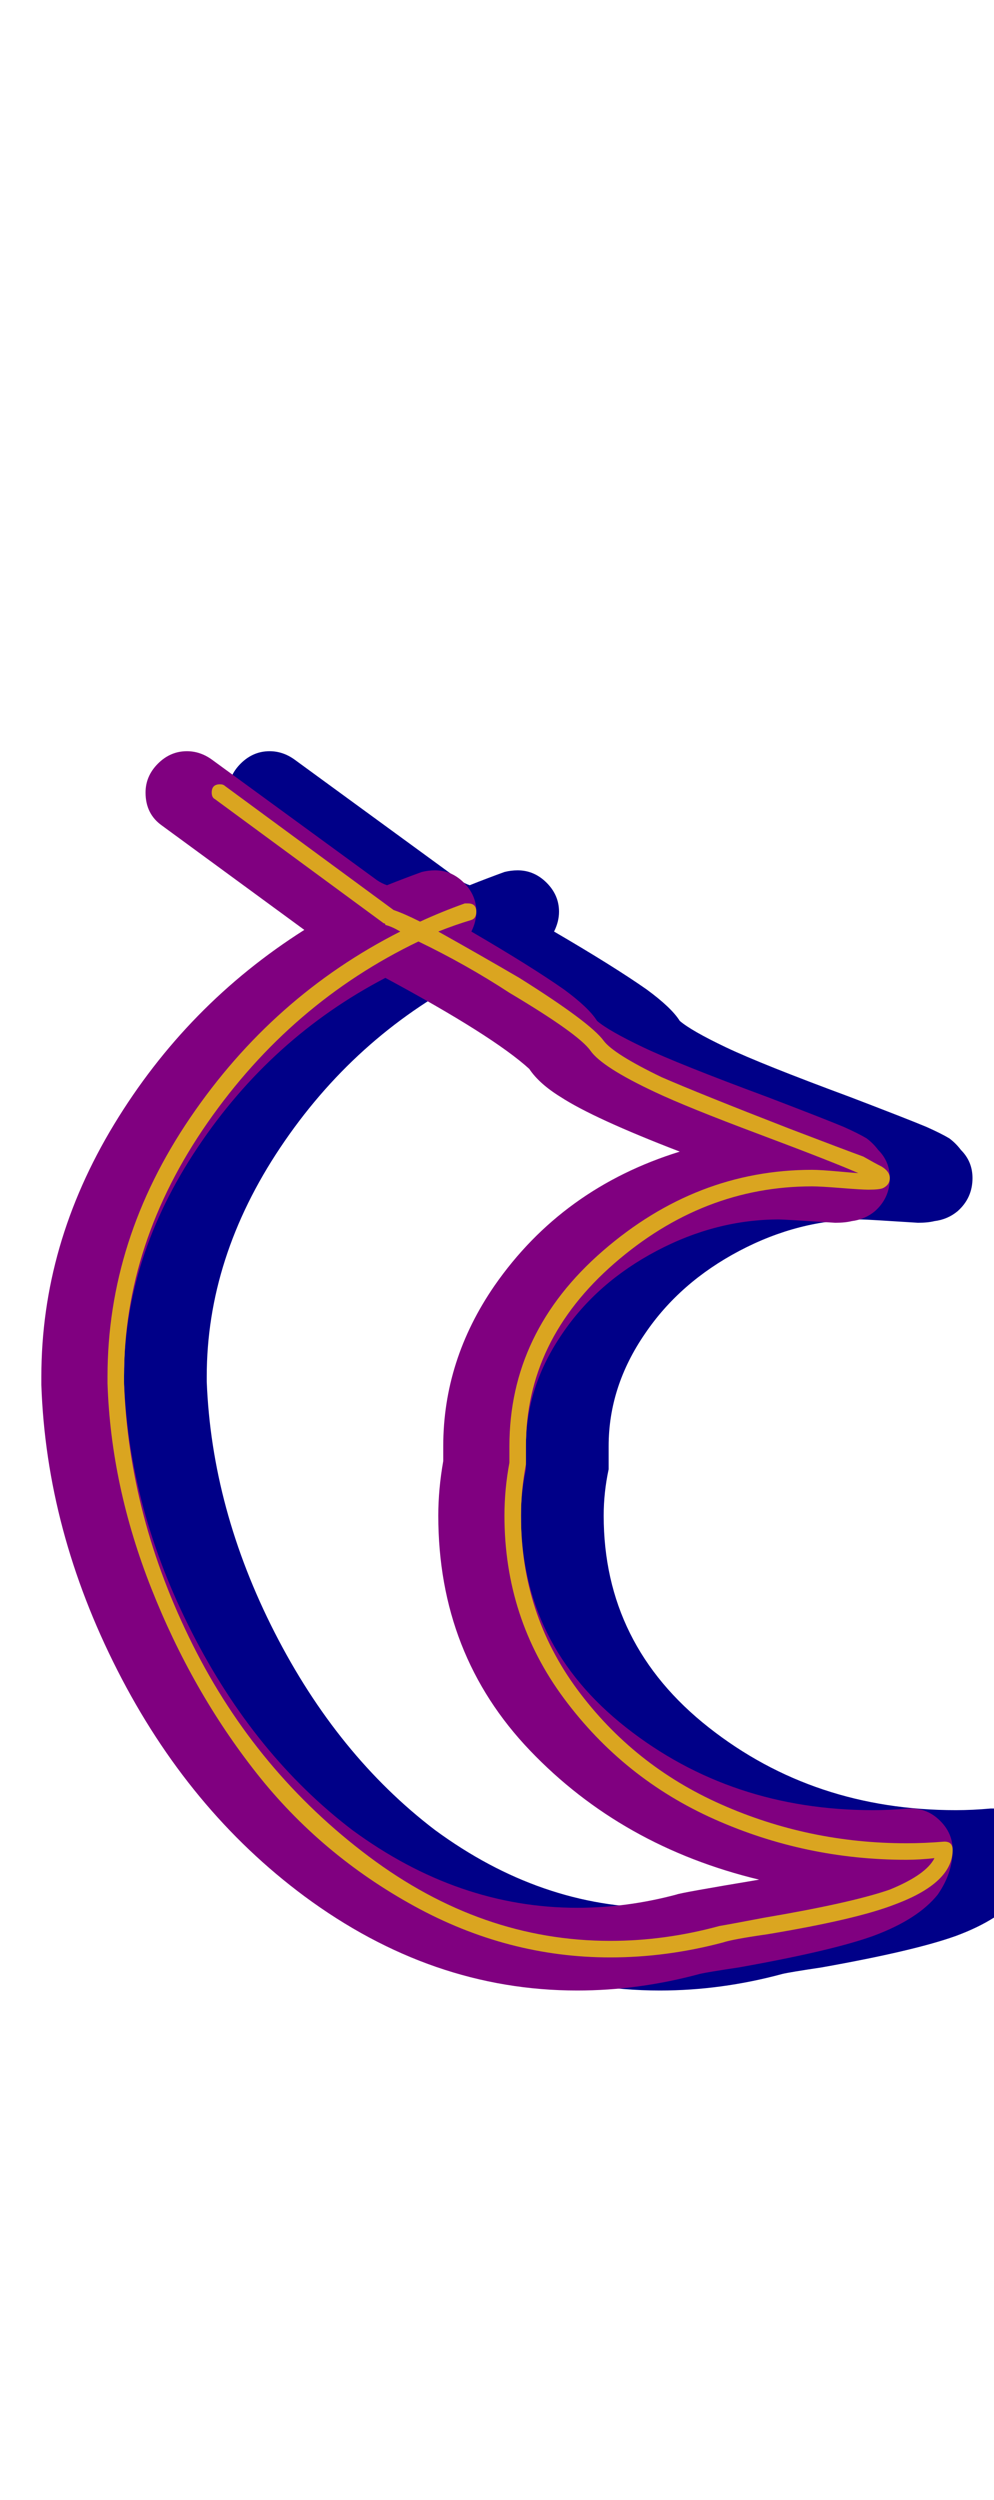 <svg xmlns="http://www.w3.org/2000/svg" id="glyph171" viewBox="0 0 601 1511">
  <defs/>
  <path fill="#000088" d="M318,874 Q318,822 349,777 Q390,718 461,696 Q409,676 389,663 Q376,655 370,646 Q348,626 283,591 Q214,627 169.5,693.5 Q125,760 125,832 Q125,834 125,835 Q128,912 166,986.5 Q204,1061 263,1106 Q327,1153 399,1153 Q429,1153 459,1145 Q461,1144 509,1136 Q426,1116 370.5,1058 Q315,1000 315,916 Q315,900 318,883 Q318,879 318,874 Z M521,737 Q483,737 447,756 Q411,775 390,806 Q368,838 368,874 Q368,876 368,879 Q368,882 368,884 Q368,886 368,888 Q365,902 365,916 Q365,994 428.5,1044 Q492,1094 578,1094 Q588,1094 599,1093 Q600,1093 601,1093 Q611,1093 618.5,1100.5 Q626,1108 626,1118 Q626,1132 617,1145 Q605,1160 578,1170 Q553,1179 497,1189 Q477,1192 473,1193 Q436,1203 399,1203 Q311,1203 234,1146 Q164,1094 121,1009.5 Q78,925 75,837 Q75,836 75,832 Q75,752 119,679.5 Q163,607 234,562 L148,499 Q138,492 138,479 Q138,469 145.5,461.5 Q153,454 163,454 Q171,454 178,459 L278,532 Q281,534 284,535 Q294,531 305,527 Q309,526 313,526 Q323,526 330.5,533.5 Q338,541 338,551 Q338,557 335,563 Q371,584 391,598 Q406,609 411,617 Q418,623 439,633 Q460,643 514,663 Q548,676 560,681 Q569,685 574,688 Q578,691 581,695 Q588,702 588,712 Q588,724 579,732 Q573,737 565,738 Q561,739 555,739 Q524,737 521,737 Z"/>
  <path fill="#800080" d="M268,874 Q268,822 299,777 Q340,718 411,696 Q359,676 339,663 Q326,655 320,646 Q298,626 233,591 Q164,627 119.5,693.5 Q75,760 75,832 Q75,834 75,835 Q78,912 116,986.5 Q154,1061 213,1106 Q277,1153 349,1153 Q379,1153 409,1145 Q411,1144 459,1136 Q376,1116 320.5,1058 Q265,1000 265,916 Q265,900 268,883 Q268,879 268,874 Z M471,737 Q433,737 397,756 Q361,775 340,806 Q318,838 318,874 Q318,876 318,879 Q318,882 318,884 Q318,886 318,888 Q315,902 315,916 Q315,994 378.5,1044 Q442,1094 528,1094 Q538,1094 549,1093 Q550,1093 551,1093 Q561,1093 568.5,1100.5 Q576,1108 576,1118 Q576,1132 567,1145 Q555,1160 528,1170 Q503,1179 447,1189 Q427,1192 423,1193 Q386,1203 349,1203 Q261,1203 184,1146 Q114,1094 71,1009.5 Q28,925 25,837 Q25,836 25,832 Q25,752 69,679.5 Q113,607 184,562 L98,499 Q88,492 88,479 Q88,469 95.5,461.5 Q103,454 113,454 Q121,454 128,459 L228,532 Q231,534 234,535 Q244,531 255,527 Q259,526 263,526 Q273,526 280.5,533.5 Q288,541 288,551 Q288,557 285,563 Q321,584 341,598 Q356,609 361,617 Q368,623 389,633 Q410,643 464,663 Q498,676 510,681 Q519,685 524,688 Q528,691 531,695 Q538,702 538,712 Q538,724 529,732 Q523,737 515,738 Q511,739 505,739 Q474,737 471,737 Z"/>
  <path fill="#daa520" d="M519,709 Q503,702 459,685.5 Q415,669 396,660 Q364,645 357,635 Q350,625 308,600 Q282,583 253,569 Q176,606 125.5,678.5 Q75,751 75,832 Q75,834 75,836 Q78,917 116.5,994 Q155,1071 223,1122 Q291,1173 369,1173 Q402,1173 435,1164 Q441,1163 462,1159 Q515,1150 538,1142 Q560,1133 565,1123 Q556,1124 548,1124 Q487,1124 432,1099.5 Q377,1075 341,1026.5 Q305,978 305,916 Q305,900 308,884 Q308,879 308,874 Q308,805 364.5,756 Q421,707 491,707 Q496,707 507,708 Q518,709 519,709 Z M491,717 Q425,717 371.5,763.5 Q318,810 318,874 Q318,876 318,879 Q318,882 318,884 Q318,884 318,885 Q315,901 315,916 Q315,975 349,1021 Q383,1067 436,1090.5 Q489,1114 548,1114 Q559,1114 571,1113 Q576,1113 576,1118 Q576,1138 541,1151 Q518,1160 464,1169 Q443,1172 437,1174 Q403,1183 369,1183 Q307,1183 250.5,1152 Q194,1121 155,1071.5 Q116,1022 91.5,960 Q67,898 65,836 Q65,835 65,832 Q65,749 115,675.5 Q165,602 242,563 Q237,560 233,559 Q233,558 232,558 L130,483 Q128,482 128,479 Q128,474 133,474 Q135,474 136,475 L238,550 Q244,552 254,557 Q267,551 281,546 Q282,546 283,546 Q288,546 288,551 Q288,555 285,556 Q275,559 265,563 Q290,577 314,591 Q357,618 365,629 Q371,637 400,651 Q423,661 477,682 Q511,695 522,699 Q529,703 533,705 Q538,708 538,712 Q538,716 534,718 Q532,719 525,719 Q521,719 508.5,718 Q496,717 491,717 Z"/>
</svg>
